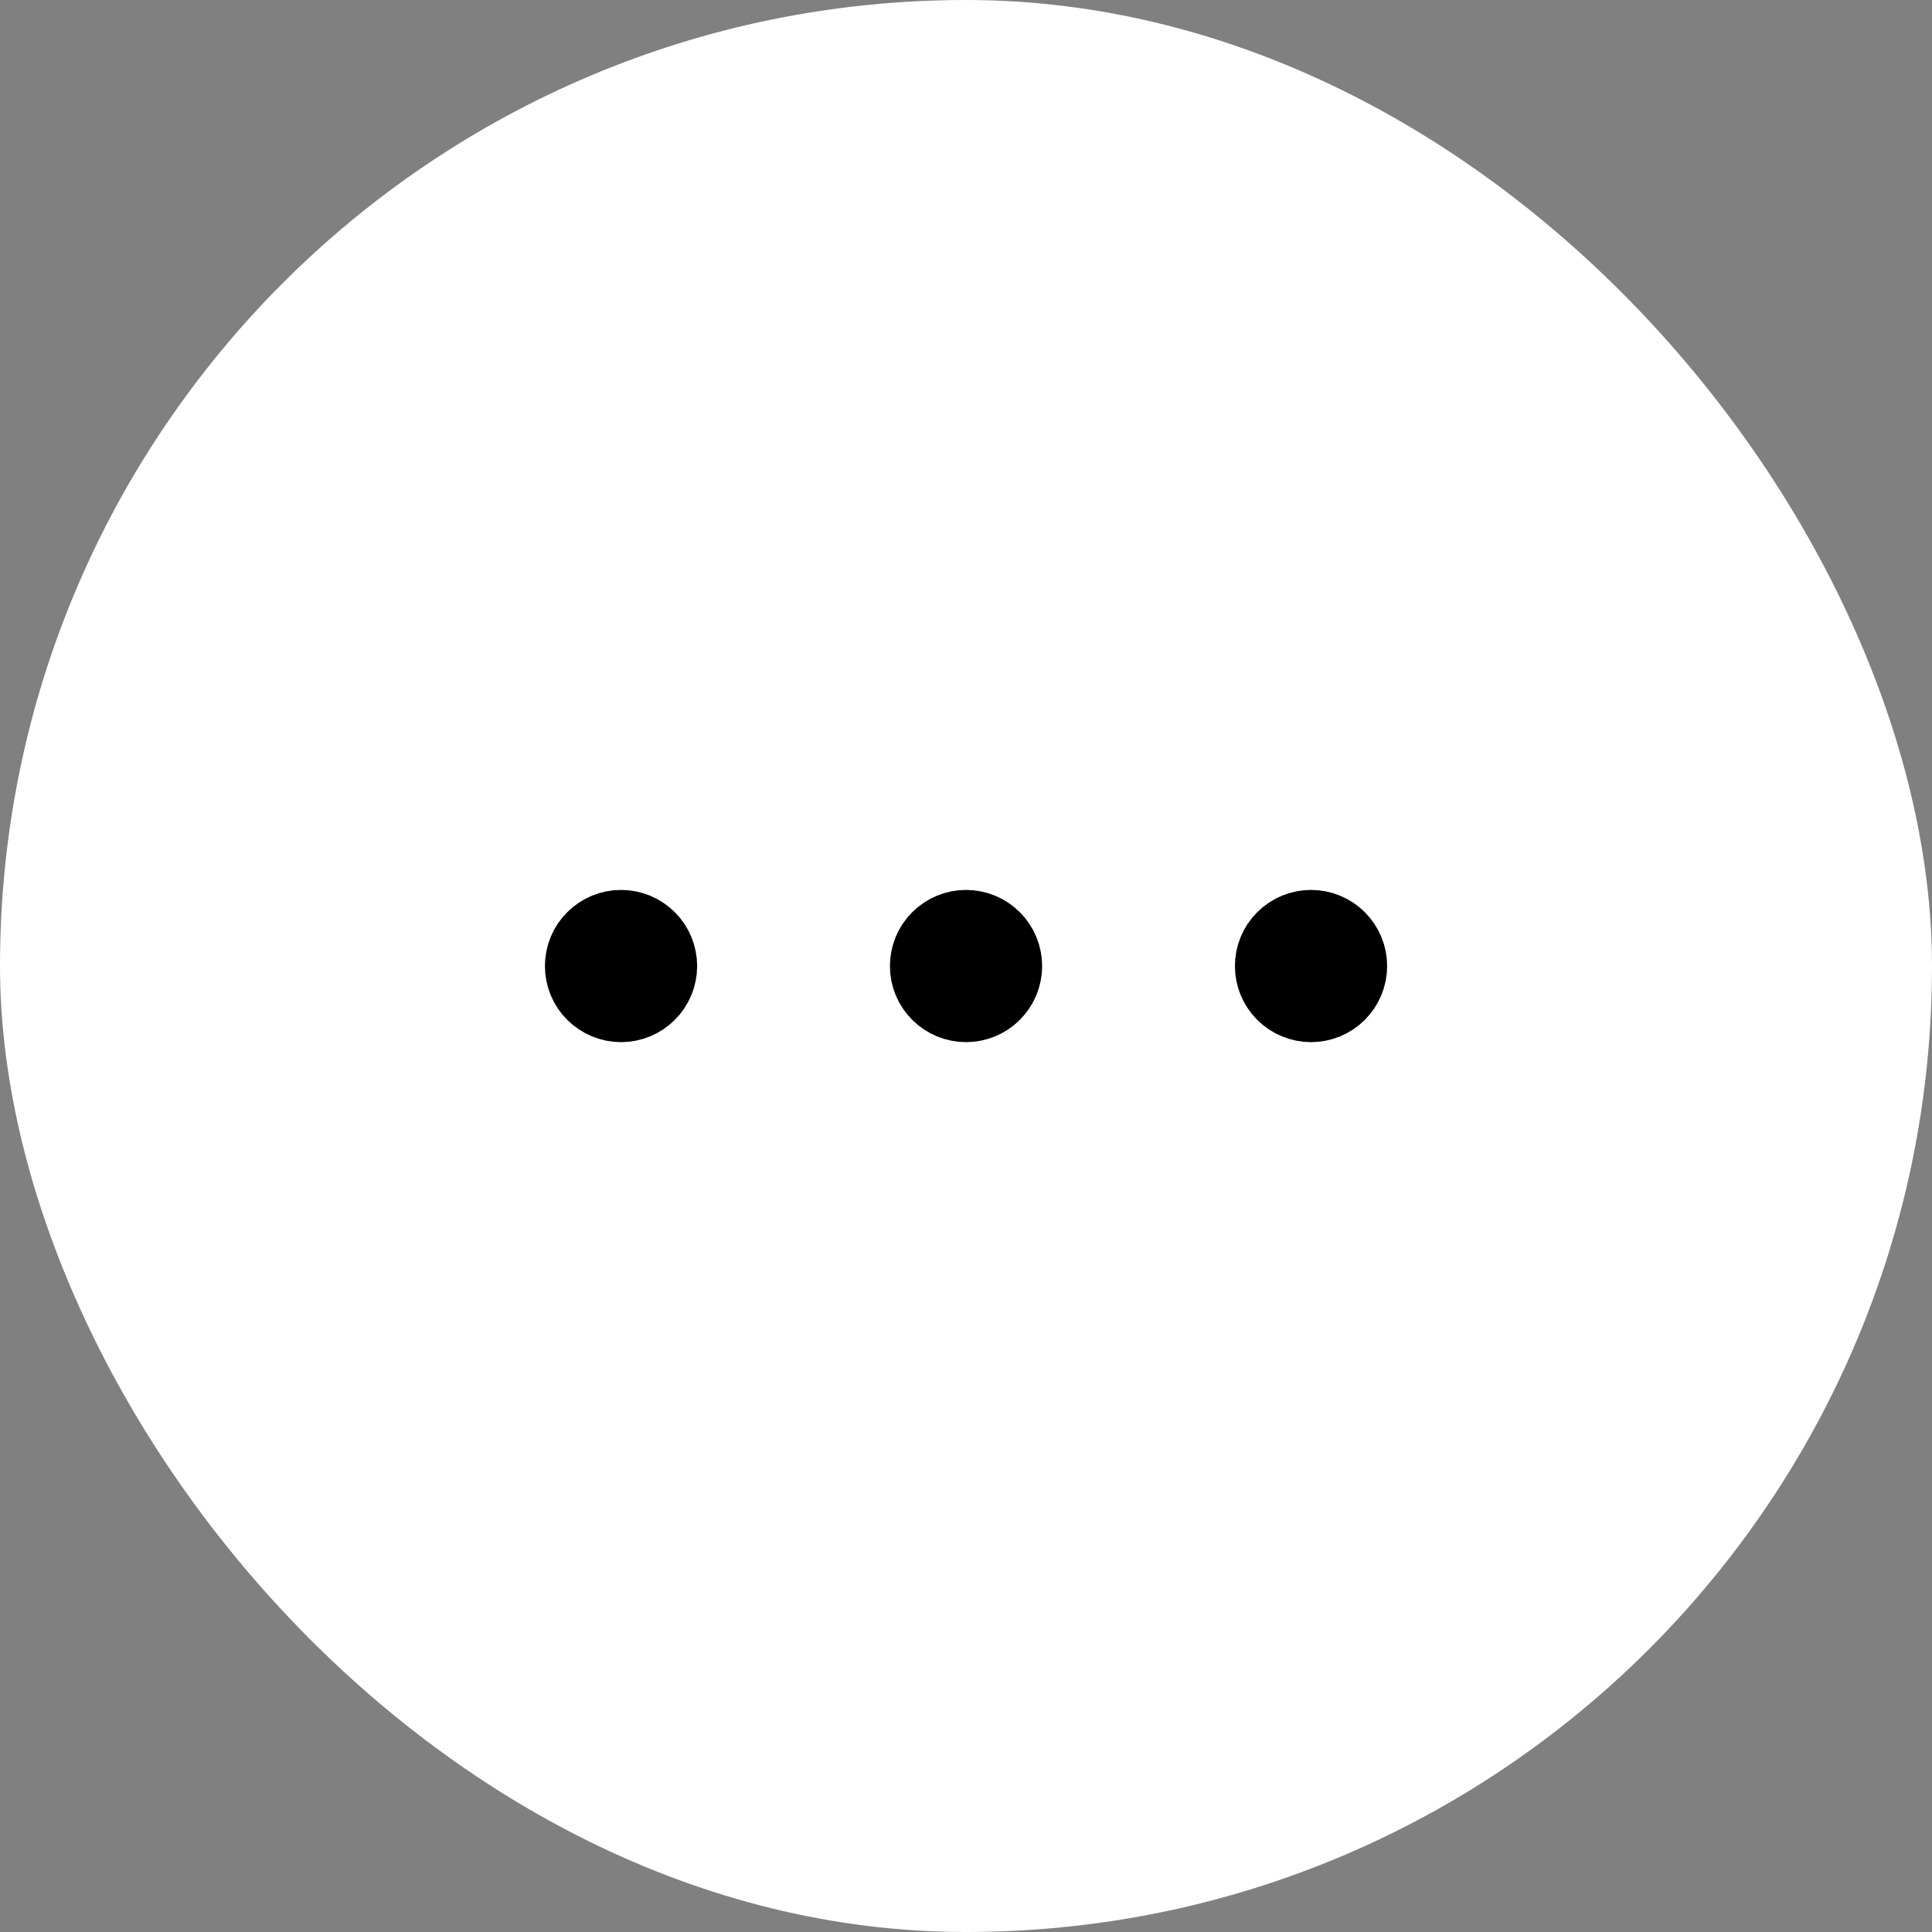 <svg width="28" height="28" viewBox="0 0 28 28" fill="none" xmlns="http://www.w3.org/2000/svg">
<rect x="0" y="0" width="28" height="28" fill="#808080" stroke="none"/>
<rect width="28" height="28" rx="14" fill="white"/>
<path d="M19 14.417C19.111 14.417 19.217 14.373 19.295 14.295C19.373 14.217 19.417 14.111 19.417 14.001C19.417 13.89 19.373 13.784 19.295 13.706C19.217 13.628 19.111 13.584 19 13.584C18.89 13.584 18.784 13.628 18.706 13.706C18.627 13.784 18.584 13.89 18.584 14.001C18.584 14.111 18.627 14.217 18.706 14.295C18.784 14.373 18.89 14.417 19 14.417ZM14 14.417C14.111 14.417 14.217 14.373 14.295 14.295C14.373 14.217 14.417 14.111 14.417 14.001C14.417 13.89 14.373 13.784 14.295 13.706C14.217 13.628 14.111 13.584 14 13.584C13.89 13.584 13.784 13.628 13.706 13.706C13.627 13.784 13.584 13.89 13.584 14.001C13.584 14.111 13.627 14.217 13.706 14.295C13.784 14.373 13.89 14.417 14 14.417ZM9 14.417C9.111 14.417 9.217 14.373 9.295 14.295C9.373 14.217 9.417 14.111 9.417 14.001C9.417 13.89 9.373 13.784 9.295 13.706C9.217 13.628 9.111 13.584 9 13.584C8.89 13.584 8.784 13.628 8.706 13.706C8.627 13.784 8.584 13.89 8.584 14.001C8.584 14.111 8.627 14.217 8.706 14.295C8.784 14.373 8.89 14.417 9 14.417V14.417Z" fill="black" stroke="black" stroke-width="1.373" stroke-linecap="round" stroke-linejoin="round"/>
</svg>
